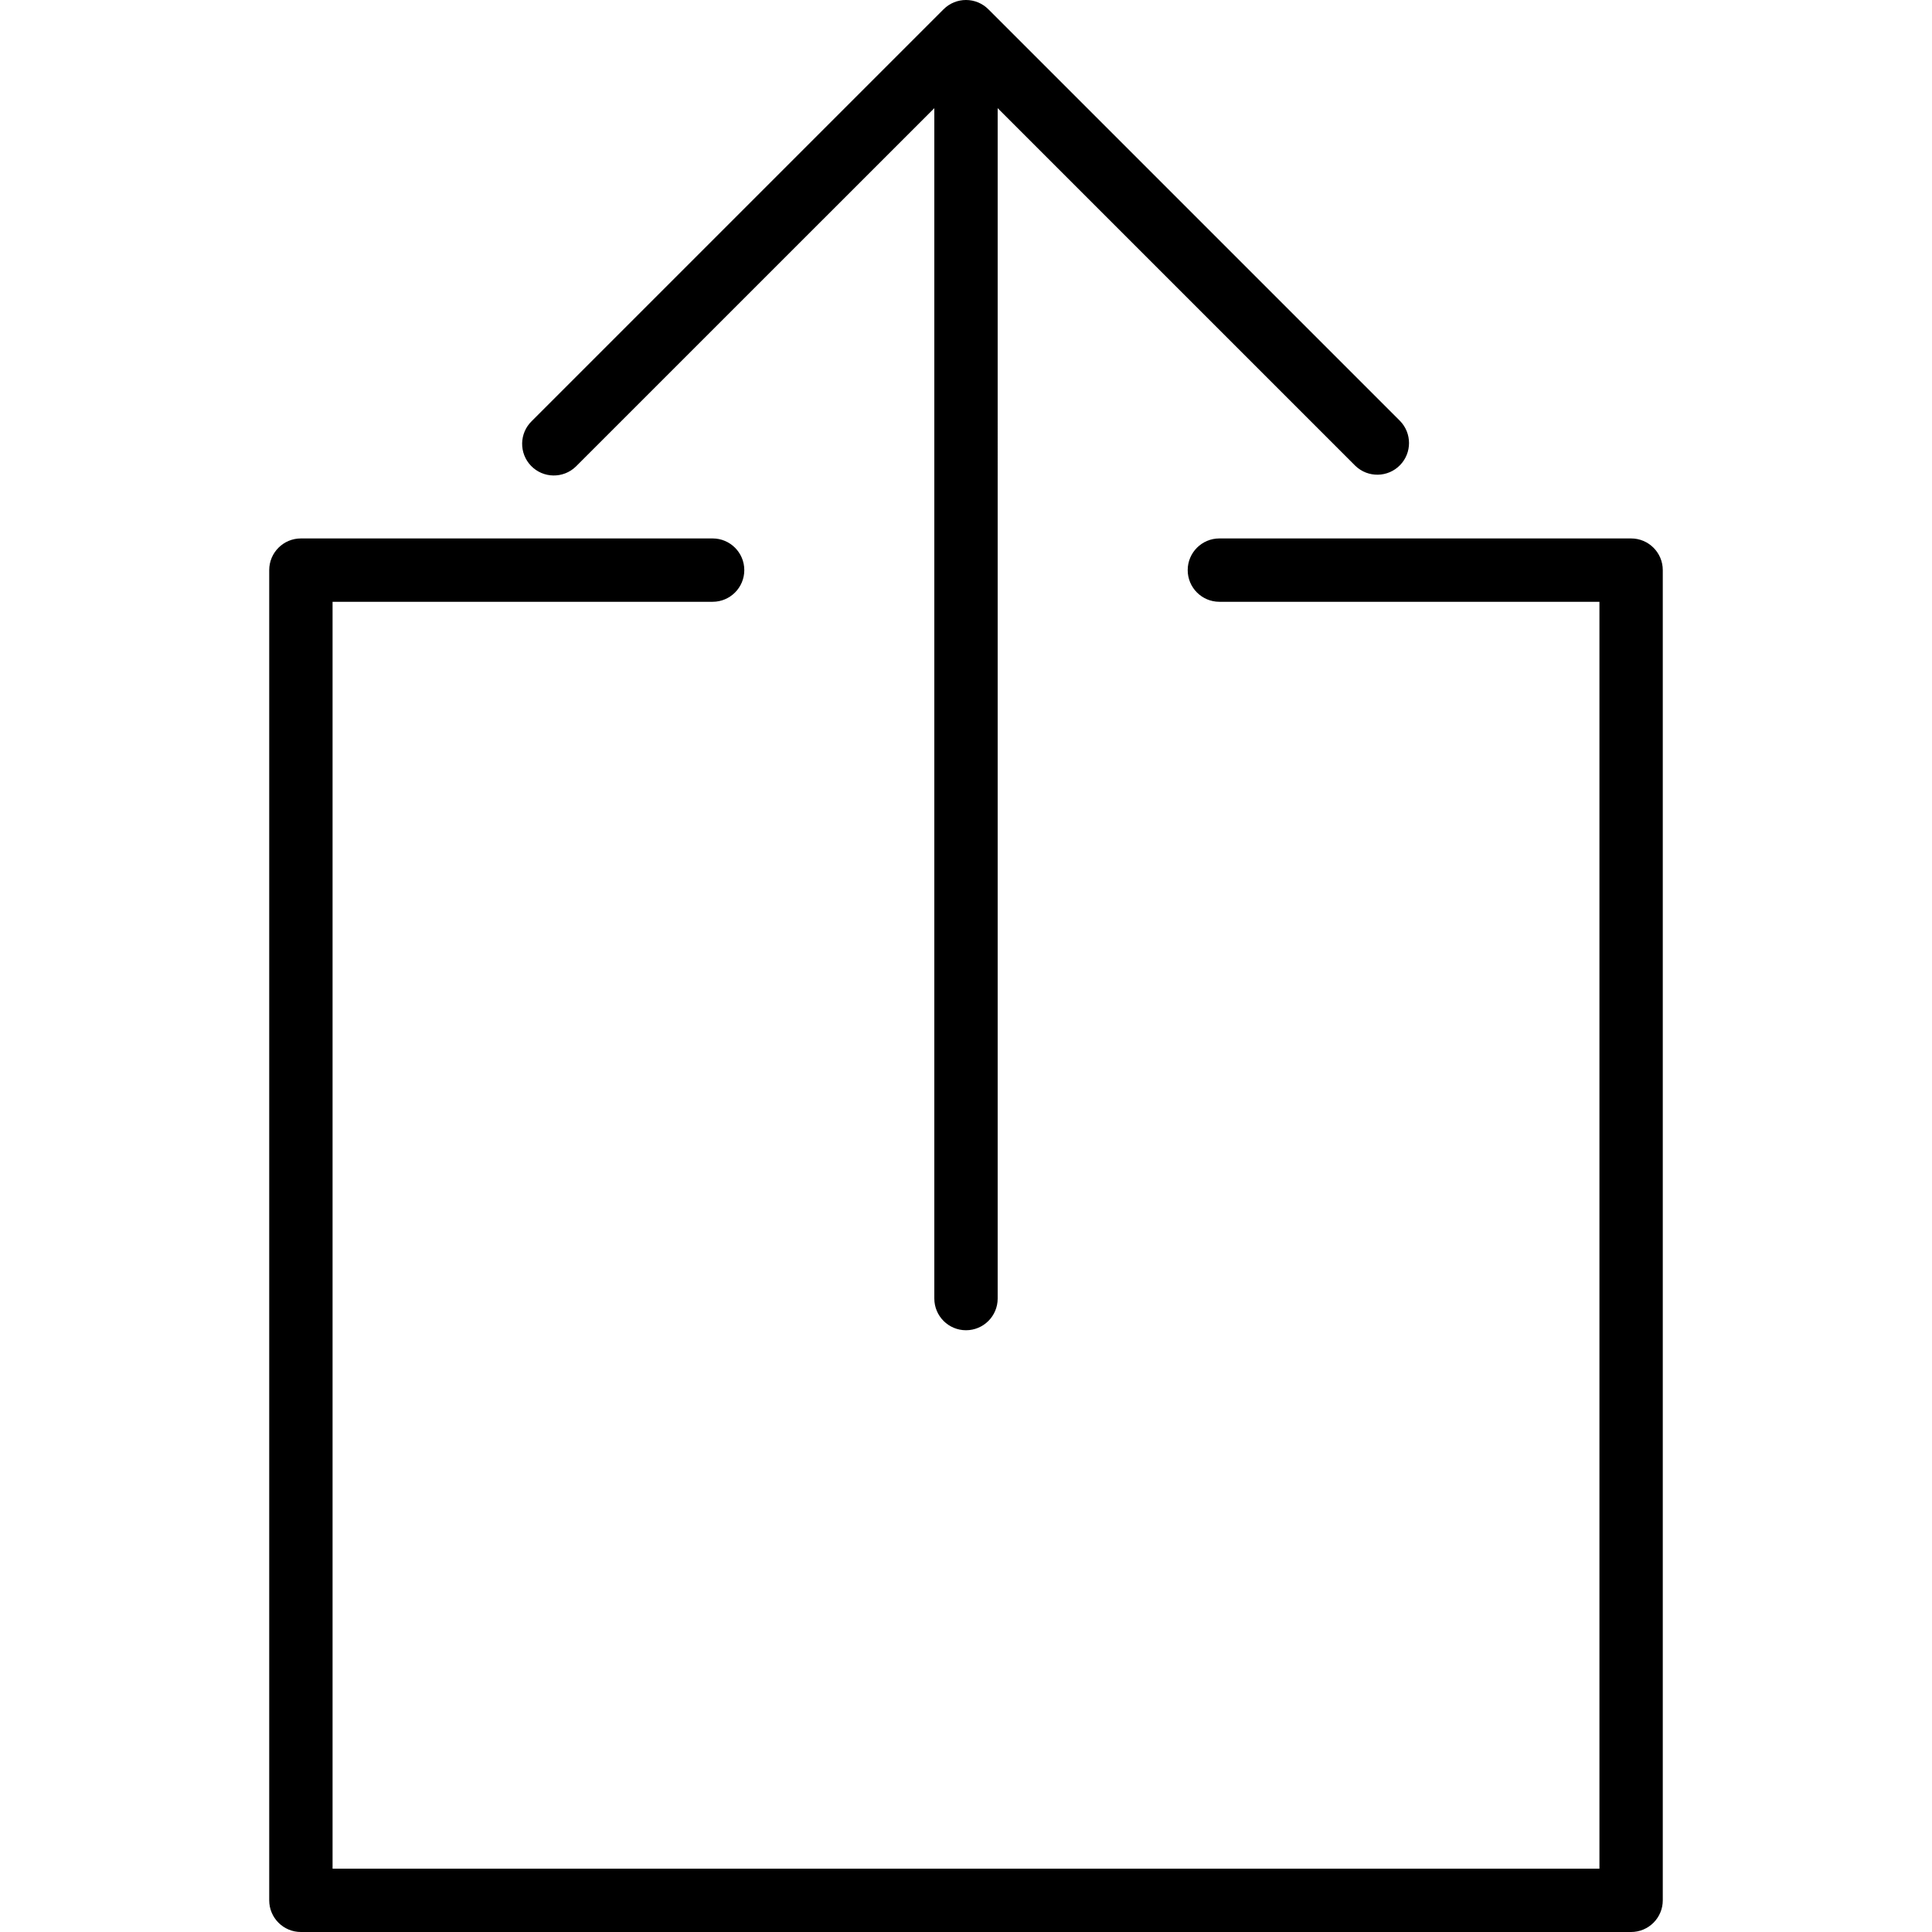 <?xml version="1.0" encoding="iso-8859-1"?>
<!-- Generator: Adobe Illustrator 19.0.0, SVG Export Plug-In . SVG Version: 6.00 Build 0)  -->
<svg version="1.1" id="Capa_1" xmlns="http://www.w3.org/2000/svg" xmlns:xlink="http://www.w3.org/1999/xlink" x="0px" y="0px"
	 viewBox="0 0 488.006 488.006" style="enable-background:new 0 0 488.006 488.006;" xml:space="preserve">
<g>
	<g>
		<path d="M412.003,136.006h-104c-4.418,0-8,3.582-8,8s3.582,8,8,8h96v320h-320v-320h96c4.418,0,8-3.582,8-8s-3.582-8-8-8h-104
			c-4.418,0-8,3.582-8,8v336c0,4.418,3.582,8,8,8h336c4.418,0,8-3.582,8-8v-336C420.003,139.588,416.421,136.006,412.003,136.006z"
			/>
	</g>
</g>
<g>
	<g>
		<path d="M353.659,106.35l-104-104c-3.12-3.128-8.186-3.135-11.314-0.014c-0.005,0.005-0.01,0.01-0.014,0.014l-104,104
			c-3.178,3.069-3.266,8.134-0.197,11.312c3.069,3.178,8.134,3.266,11.312,0.197c0.067-0.064,0.132-0.13,0.197-0.197l90.36-90.344
			v300.688c0,4.418,3.582,8,8,8s8-3.582,8-8V27.318l90.344,90.344c3.178,3.07,8.242,2.982,11.312-0.196
			C356.654,114.366,356.654,109.451,353.659,106.35z"/>
	</g>
</g>
<g>
</g>
<g>
</g>
<g>
</g>
<g>
</g>
<g>
</g>
<g>
</g>
<g>
</g>
<g>
</g>
<g>
</g>
<g>
</g>
<g>
</g>
<g>
</g>
<g>
</g>
<g>
</g>
<g>
</g>
</svg>
